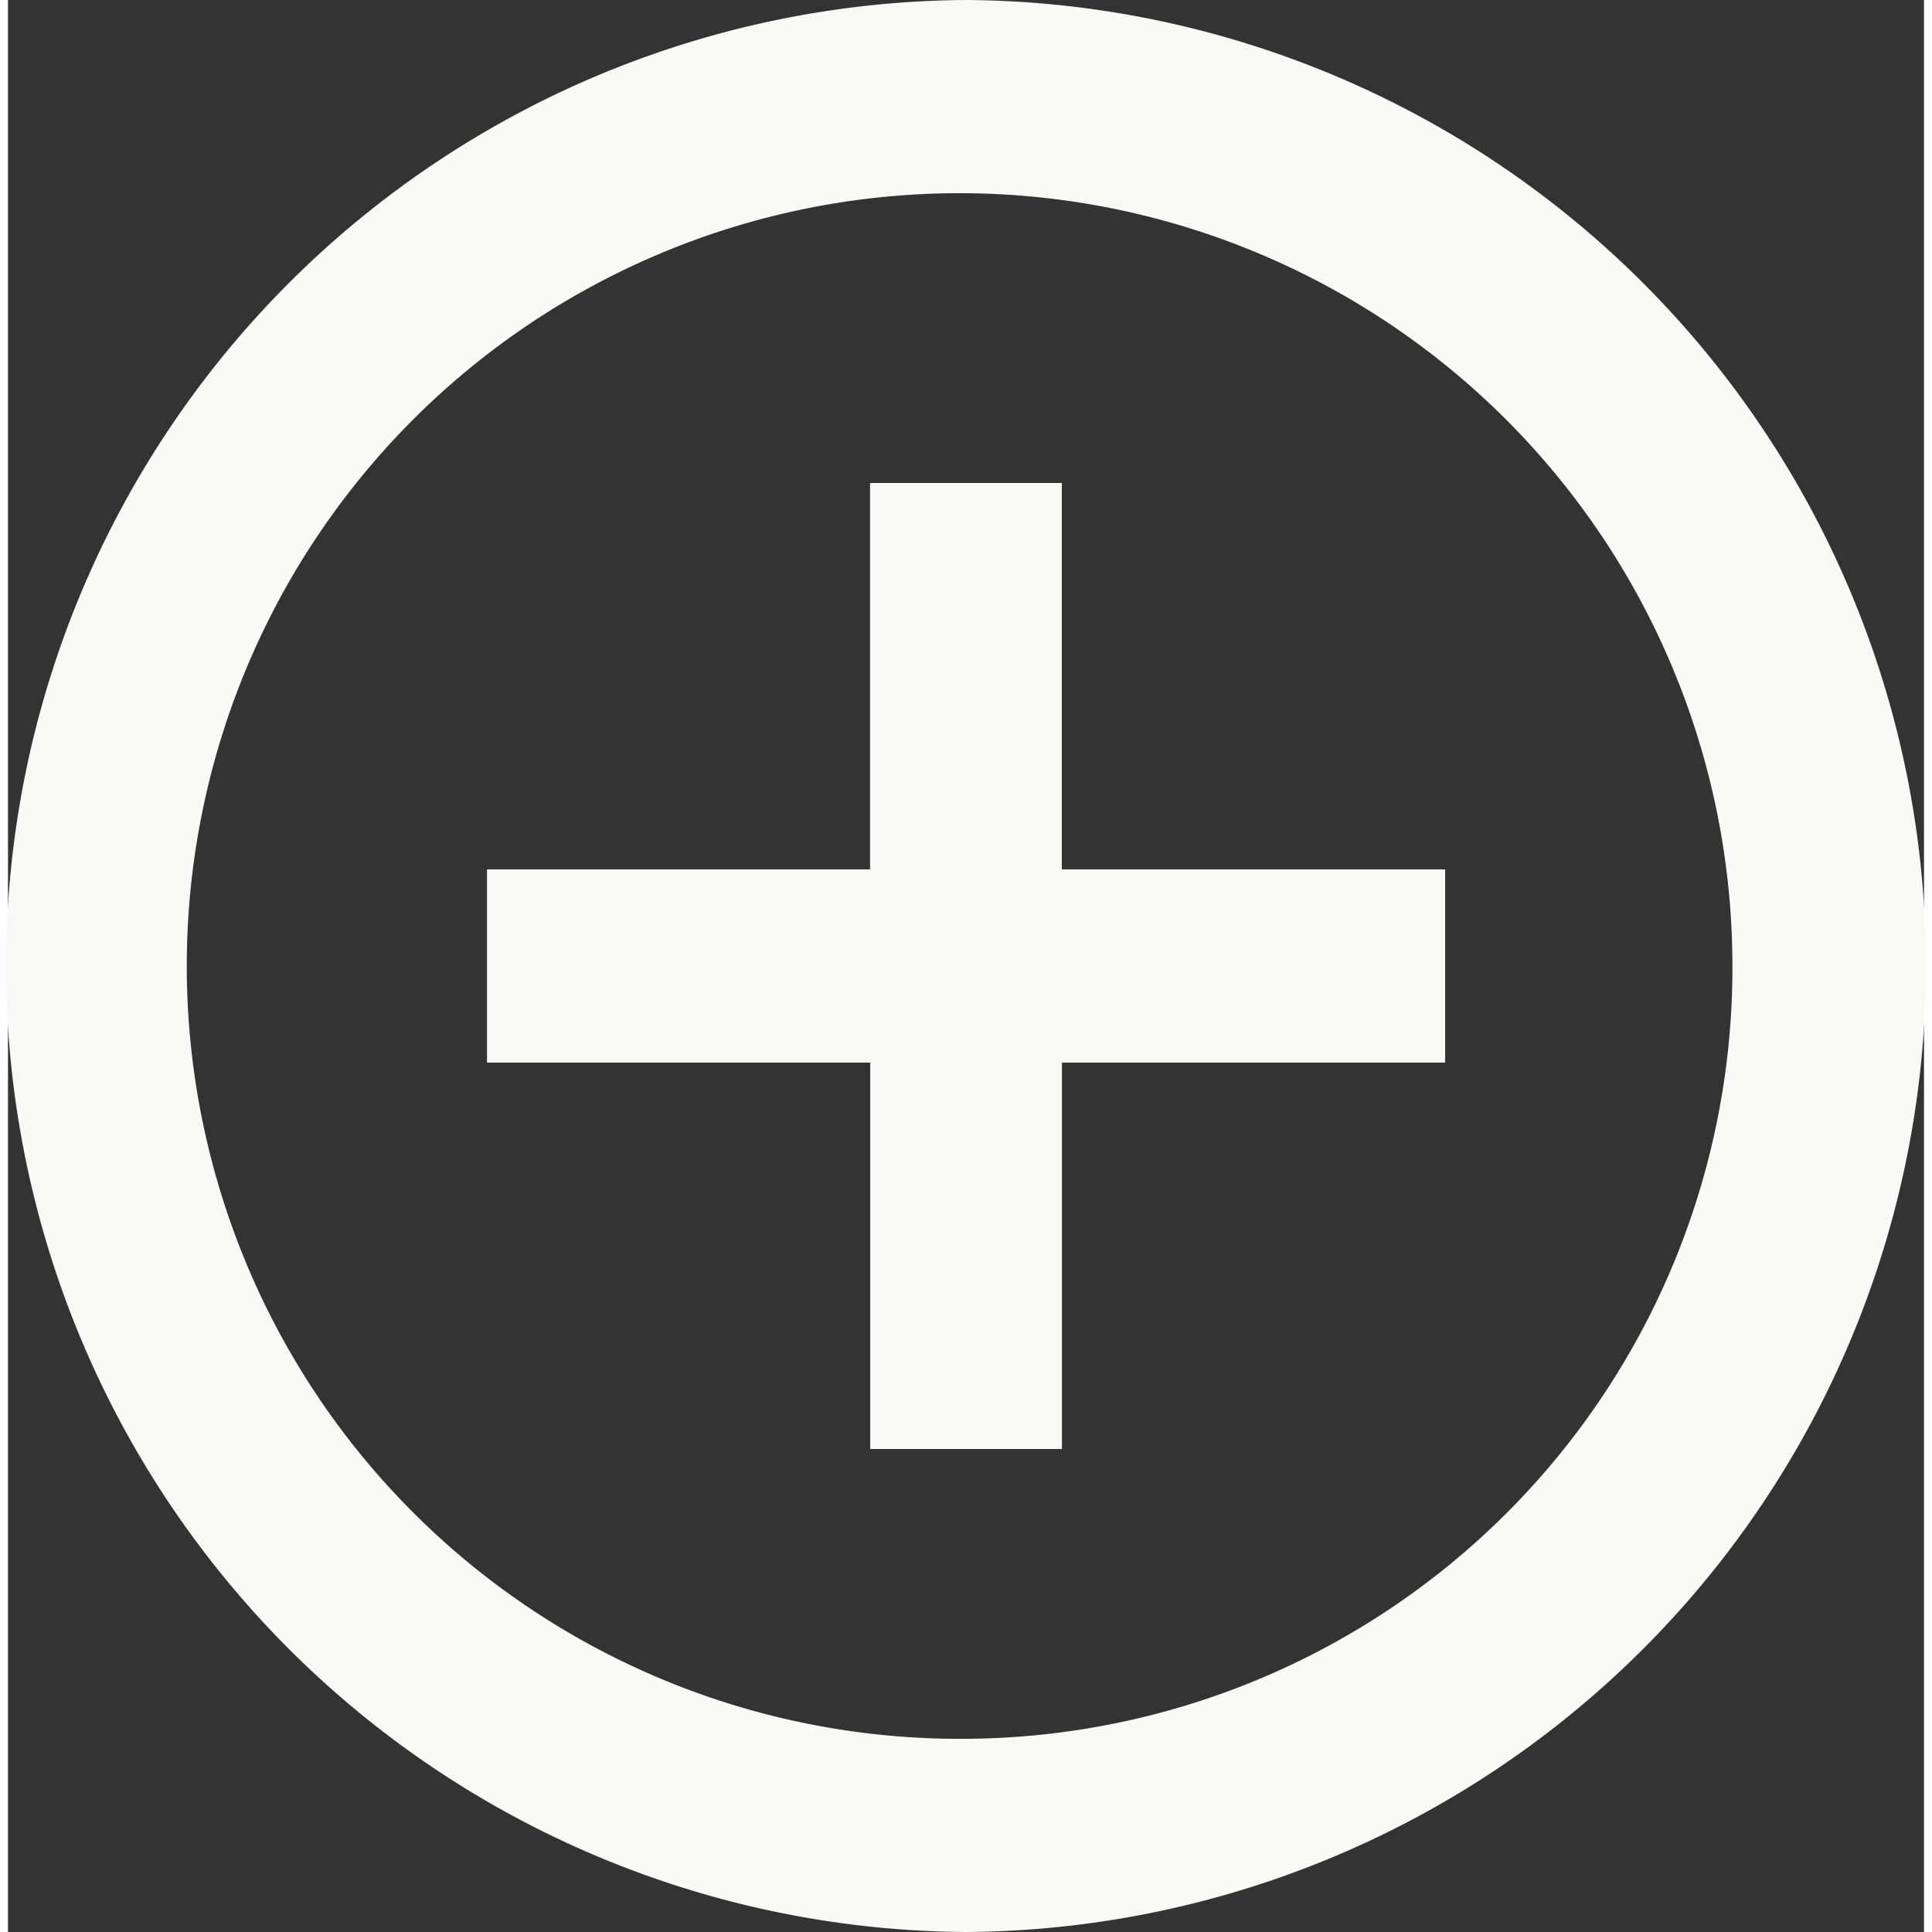 <svg xmlns="http://www.w3.org/2000/svg" width="50" height="50" viewBox="0 0 49.962 50.379">
  <rect x="0" y="0" width="49.962" height="50.379" fill="#333333" stroke="none"/>
  <path id="ic_control_point_24px" d="M29.479,14.595h-5V24.67H14.491v5.038h9.992V39.784h5V29.708h9.992V24.67H29.479ZM26.981,2a25.19,25.19,0,0,0,0,50.379A25.19,25.19,0,0,0,26.981,2Zm0,45.341A20.152,20.152,0,1,1,46.966,27.189,20.1,20.1,0,0,1,26.981,47.341Z" transform="translate(-2 -2)" fill="#faf9f6"/>
</svg>
